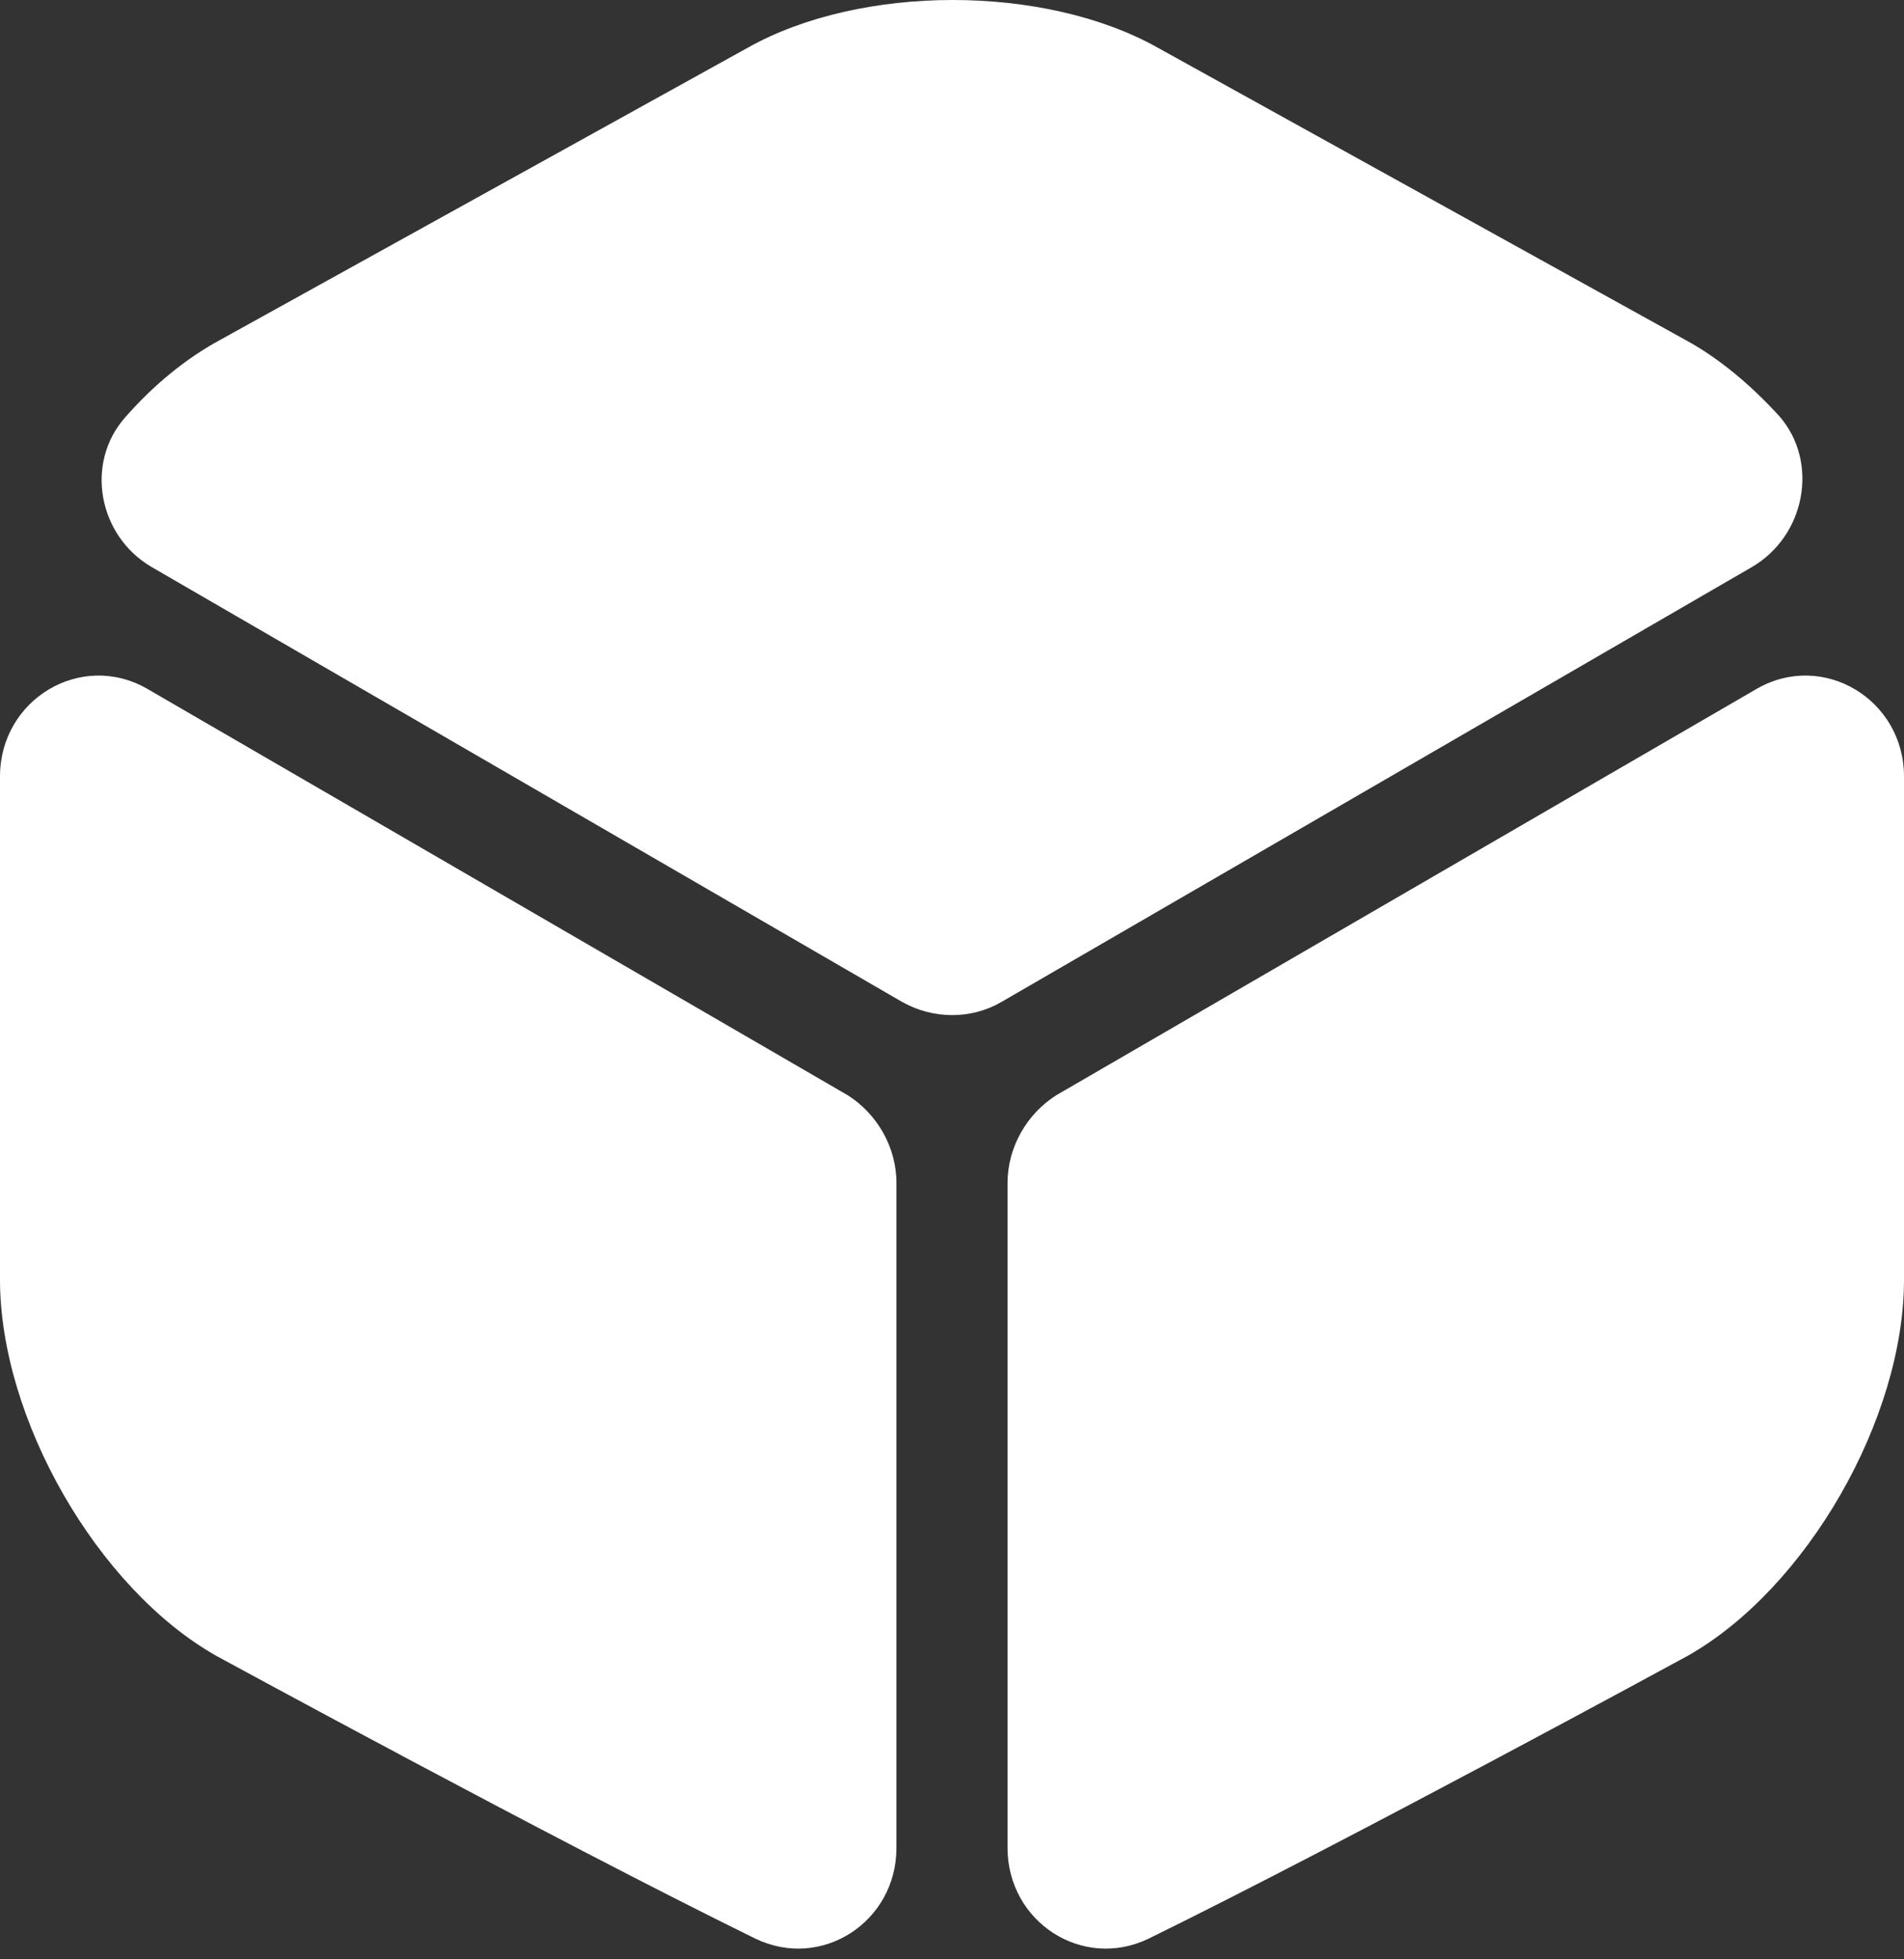 <svg width="35" height="36" viewBox="0 0 35 36" fill="none" xmlns="http://www.w3.org/2000/svg">
<rect x="0" y="0" width="35" height="36" fill="#333333" stroke="none"/>
<path d="M32.202 10.42L18.41 18.409C17.855 18.732 17.156 18.732 16.583 18.409L2.79 10.42C1.805 9.847 1.554 8.504 2.307 7.662C2.826 7.071 3.417 6.587 4.044 6.247L13.752 0.873C15.83 -0.291 19.198 -0.291 21.276 0.873L30.984 6.247C31.611 6.587 32.202 7.089 32.722 7.662C33.438 8.504 33.187 9.847 32.202 10.42Z" fill="white"/>
<path d="M16.479 21.736V33.952C16.479 35.314 15.1 36.209 13.882 35.618C10.192 33.809 3.976 30.424 3.976 30.424C1.791 29.188 0 26.071 0 23.51V14.267C0 12.852 1.487 11.956 2.705 12.655L15.584 20.124C16.121 20.465 16.479 21.074 16.479 21.736Z" fill="white"/>
<path d="M18.521 21.736V33.952C18.521 35.314 19.9 36.209 21.118 35.618C24.808 33.809 31.023 30.424 31.023 30.424C33.209 29.188 35 26.071 35 23.51V14.267C35 12.852 33.513 11.956 32.295 12.655L19.416 20.124C18.879 20.465 18.521 21.074 18.521 21.736Z" fill="white"/>
</svg>
